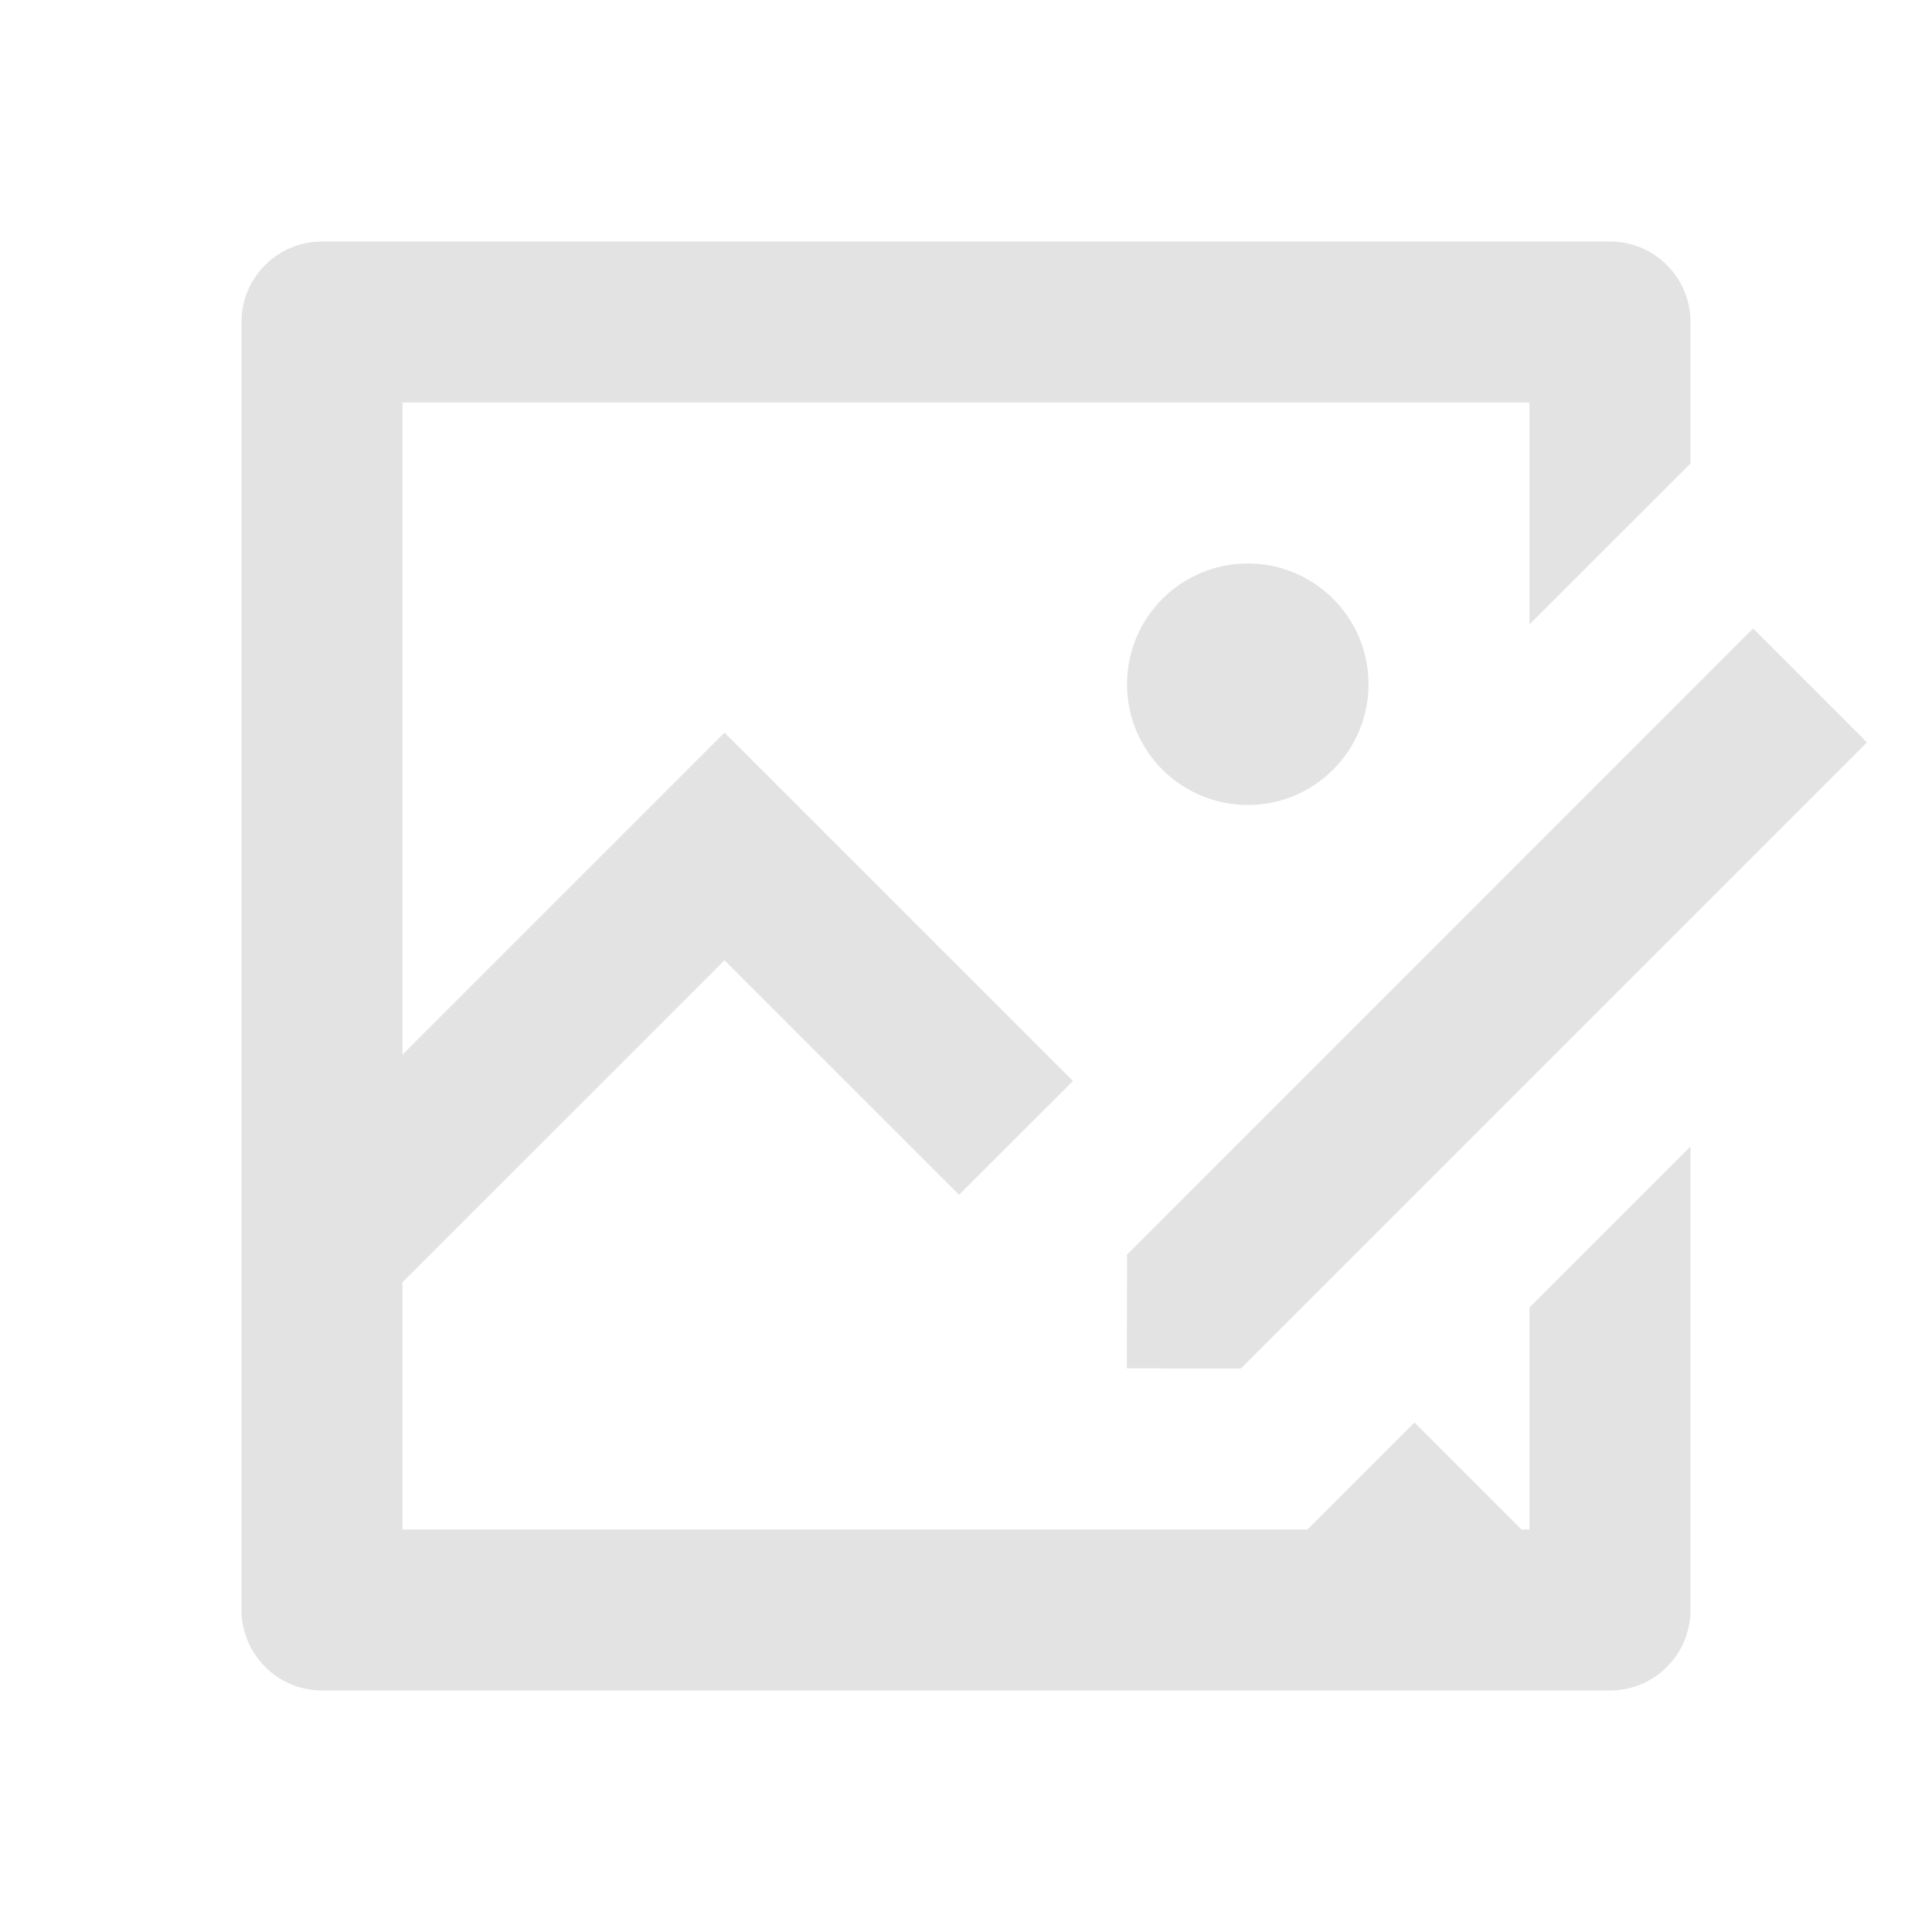 <svg width="20" height="20" viewBox="0 0 20 20" fill="none" xmlns="http://www.w3.org/2000/svg">
<path d="M16.667 2.5C17.127 2.5 17.5 2.873 17.5 3.333V4.798L15.833 6.464V4.167H4.167V10.917L7.5 7.584L11.107 11.191L9.928 12.368L7.5 9.941L4.167 13.273V15.833H12.944L13.534 15.834L14.642 14.726L15.75 15.833H15.833V13.535L17.5 11.868V16.667C17.5 17.127 17.127 17.5 16.667 17.5H3.333C2.875 17.5 2.5 17.125 2.5 16.667V3.333C2.5 2.873 2.873 2.5 3.333 2.5H16.667ZM18.148 6.506L19.327 7.685L12.845 14.167L11.665 14.165L11.667 12.988L18.148 6.506ZM12.917 5.833C13.607 5.833 14.167 6.393 14.167 7.083C14.167 7.774 13.607 8.333 12.917 8.333C12.226 8.333 11.667 7.774 11.667 7.083C11.667 6.393 12.226 5.833 12.917 5.833Z" fill="#E3E3E3"/>
</svg>
